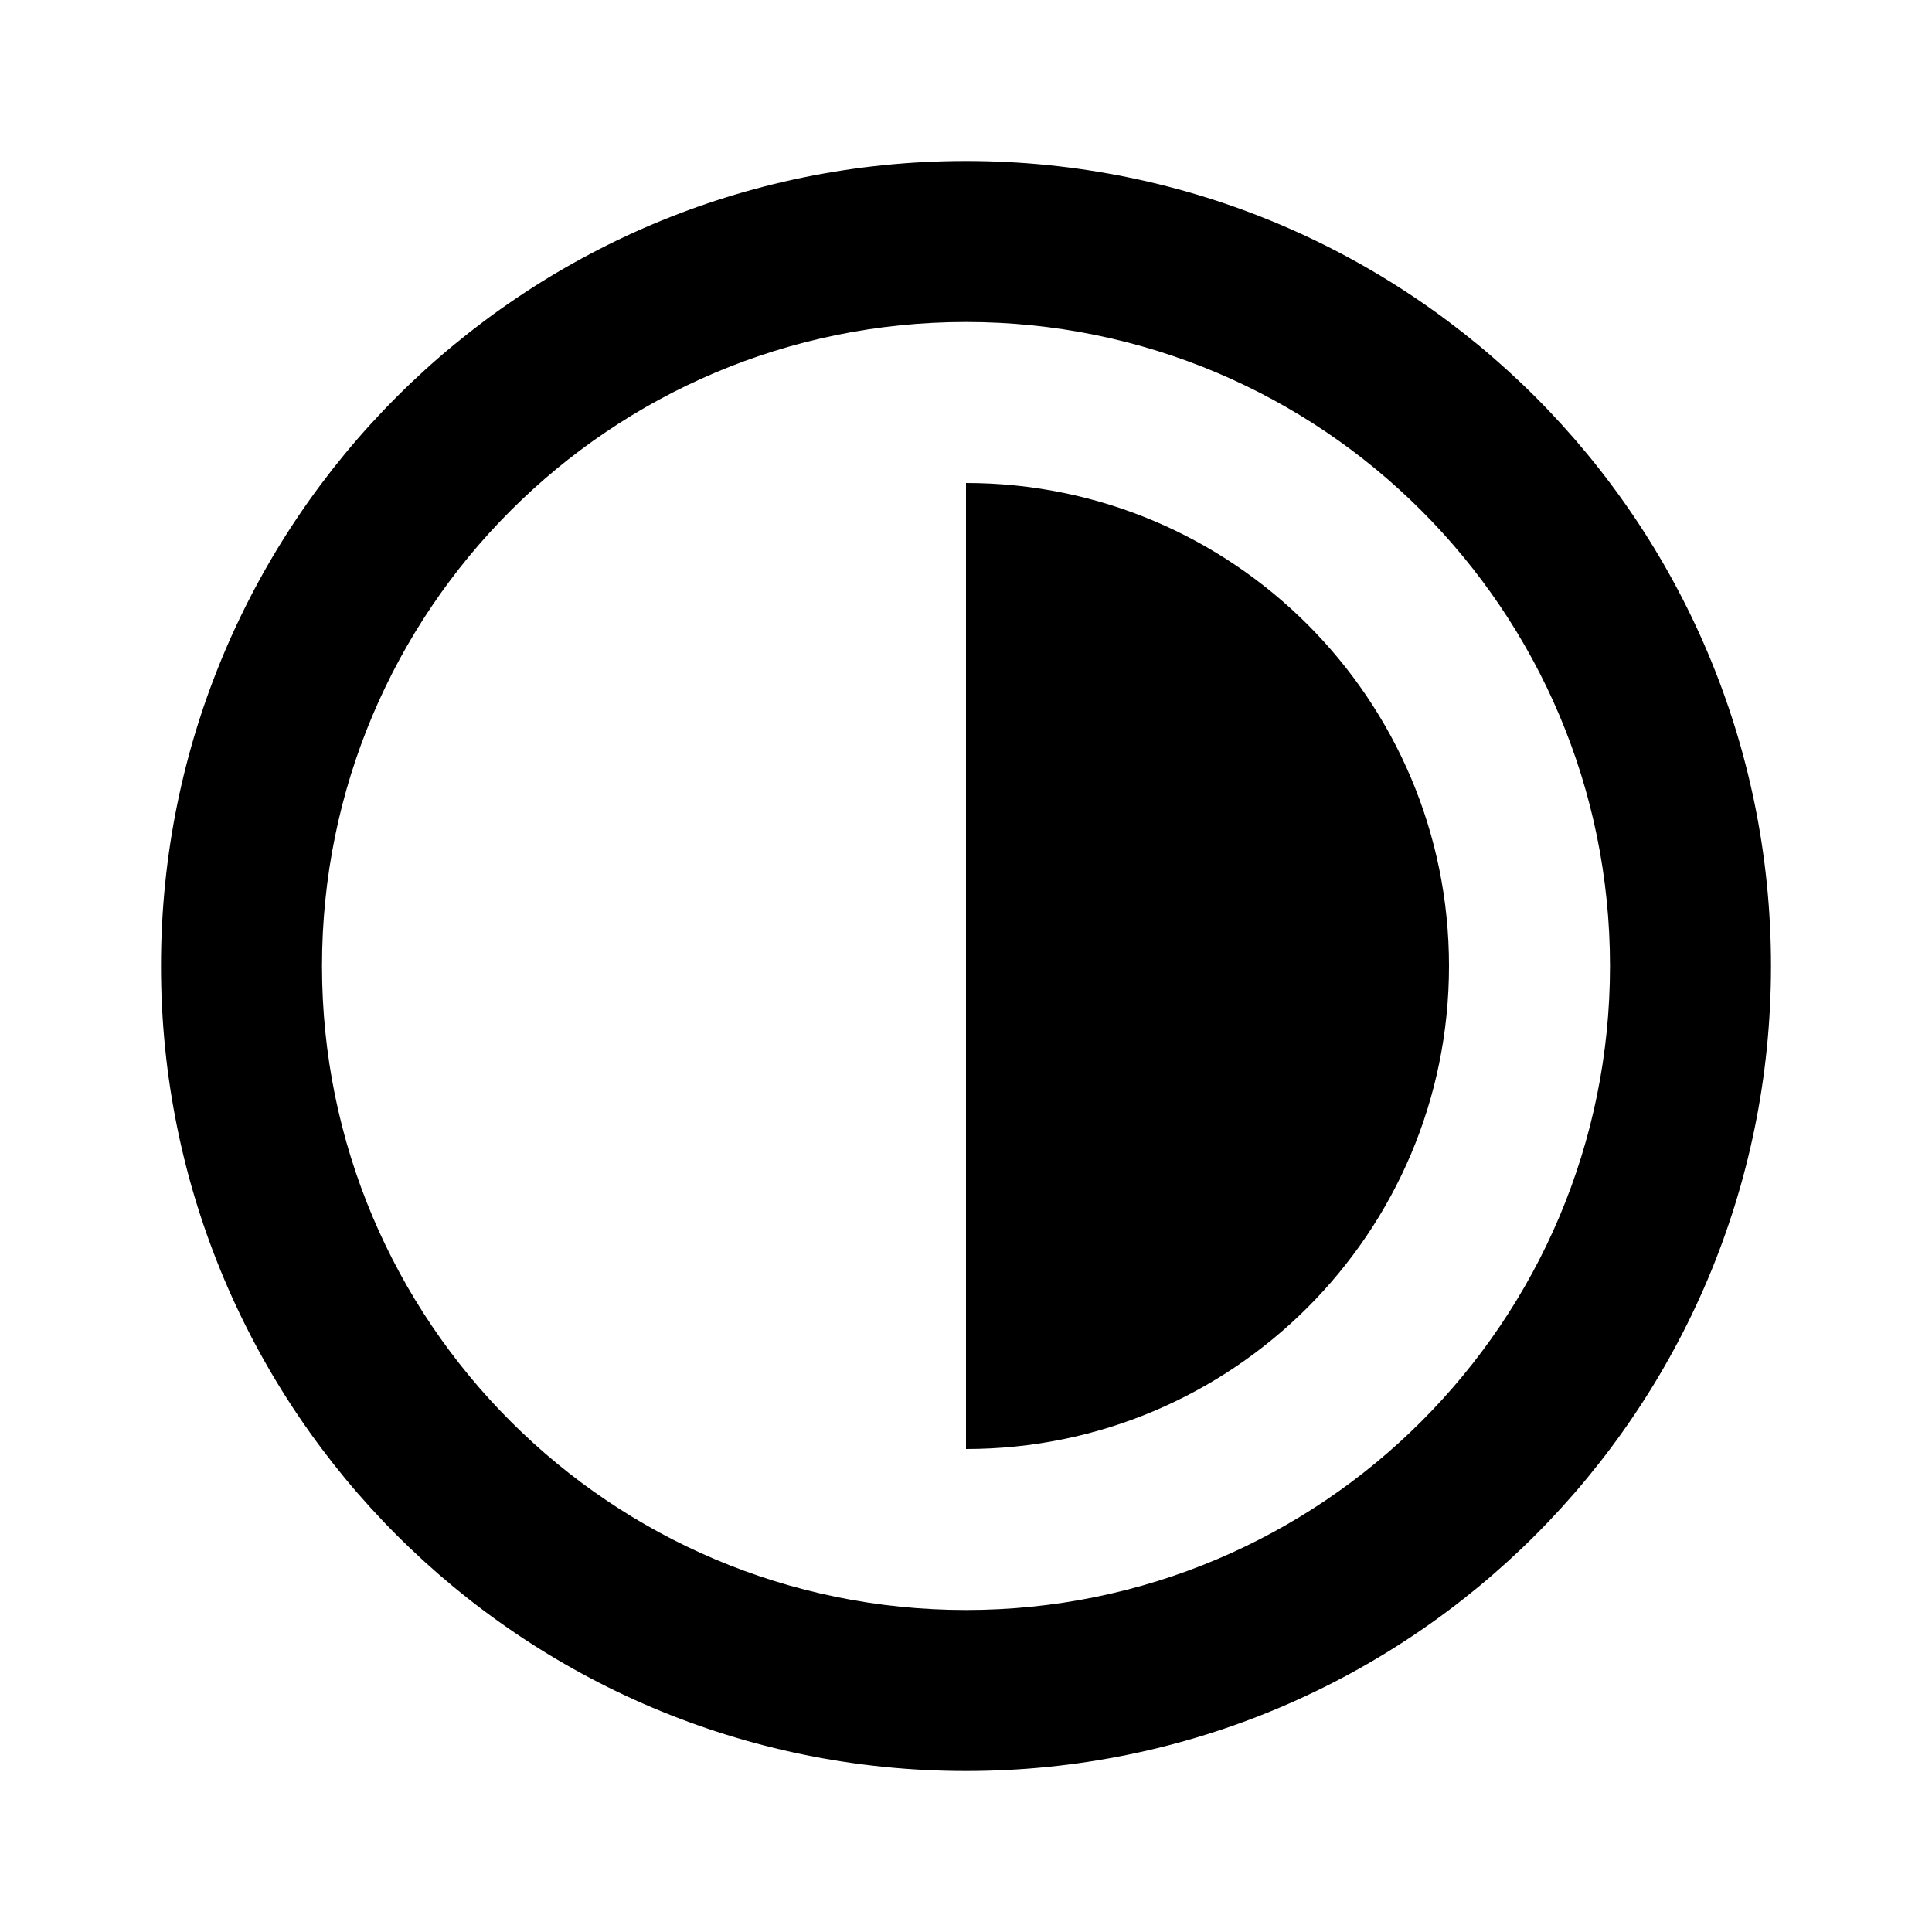 <svg width="18" height="18" viewBox="0 0 18 18" fill="none" xmlns="http://www.w3.org/2000/svg">
    <path d="M1.5 9C1.5 13.142 4.858 16.5 9 16.5C13.142 16.5 16.5 13.142 16.5 9C16.5 4.858 13.142 1.5 9 1.5C4.858 1.5 1.5 4.858 1.5 9ZM15 9C15 12.314 12.314 15 9 15C5.686 15 3 12.314 3 9C3 5.686 5.686 3 9 3C12.314 3 15 5.686 15 9ZM13.5 9C13.5 11.485 11.485 13.5 9 13.5V4.5C11.485 4.5 13.5 6.515 13.5 9Z" fill="currentColor"/>
</svg>
